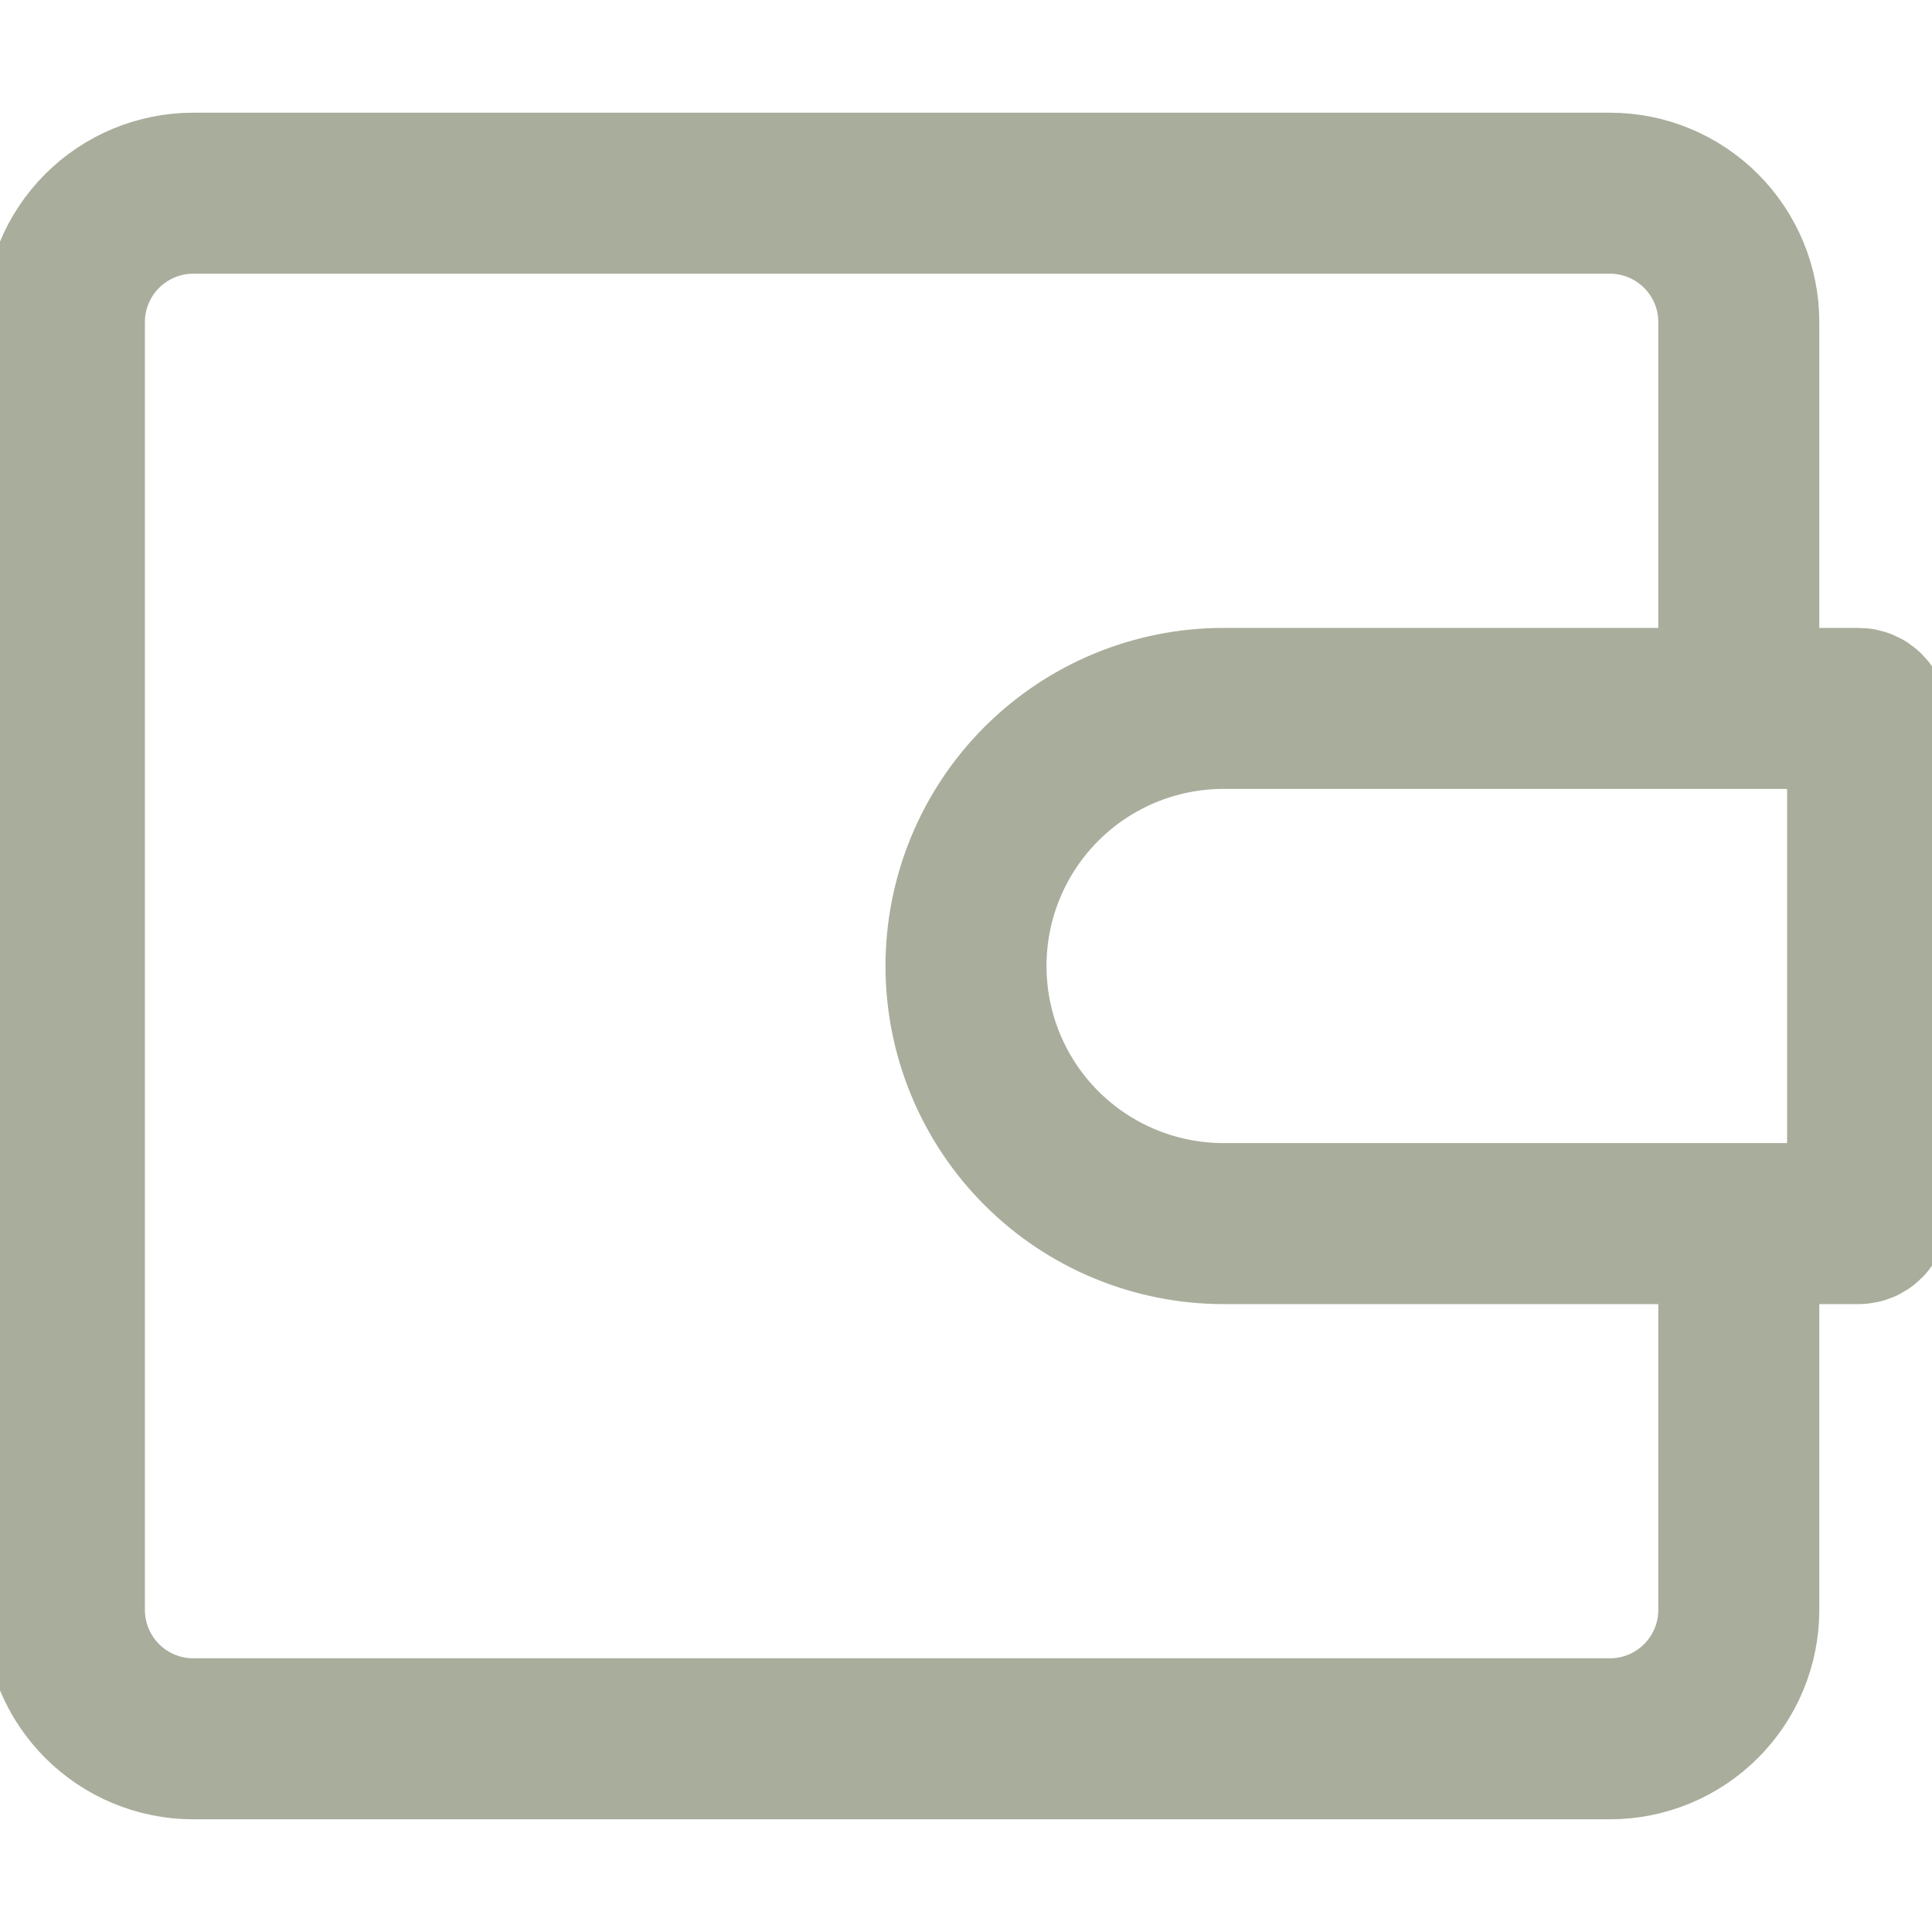 <svg width="24" height="24" viewBox="0 0 24 24" fill="none" xmlns="http://www.w3.org/2000/svg">
<g clip-path="url(#clip0_1048_3823)">
<path d="M21.6 9.6V4C21.6 3.576 21.431 3.169 21.131 2.869C20.831 2.569 20.424 2.4 20 2.4H2.4C1.976 2.4 1.569 2.569 1.269 2.869C0.969 3.169 0.8 3.576 0.8 4V20C0.8 20.424 0.969 20.831 1.269 21.131C1.569 21.431 1.976 21.6 2.4 21.6H20C20.424 21.6 20.831 21.431 21.131 21.131C21.431 20.831 21.6 20.424 21.6 20V14.4M23.088 8.8H15.2C14.351 8.8 13.537 9.137 12.937 9.737C12.337 10.337 12 11.151 12 12C12 12.849 12.337 13.663 12.937 14.263C13.537 14.863 14.351 15.2 15.2 15.2H23.088C23.118 15.2 23.146 15.188 23.167 15.167C23.188 15.146 23.2 15.118 23.2 15.088V8.912C23.2 8.882 23.188 8.854 23.167 8.833C23.146 8.812 23.118 8.8 23.088 8.8Z" stroke="#A9AD9B" stroke-width="2"/>
</g>
<defs>
<clipPath id="clip0_1048_3823">
<rect width="24" height="24" fill="white"/>
</clipPath>
</defs>
</svg>
